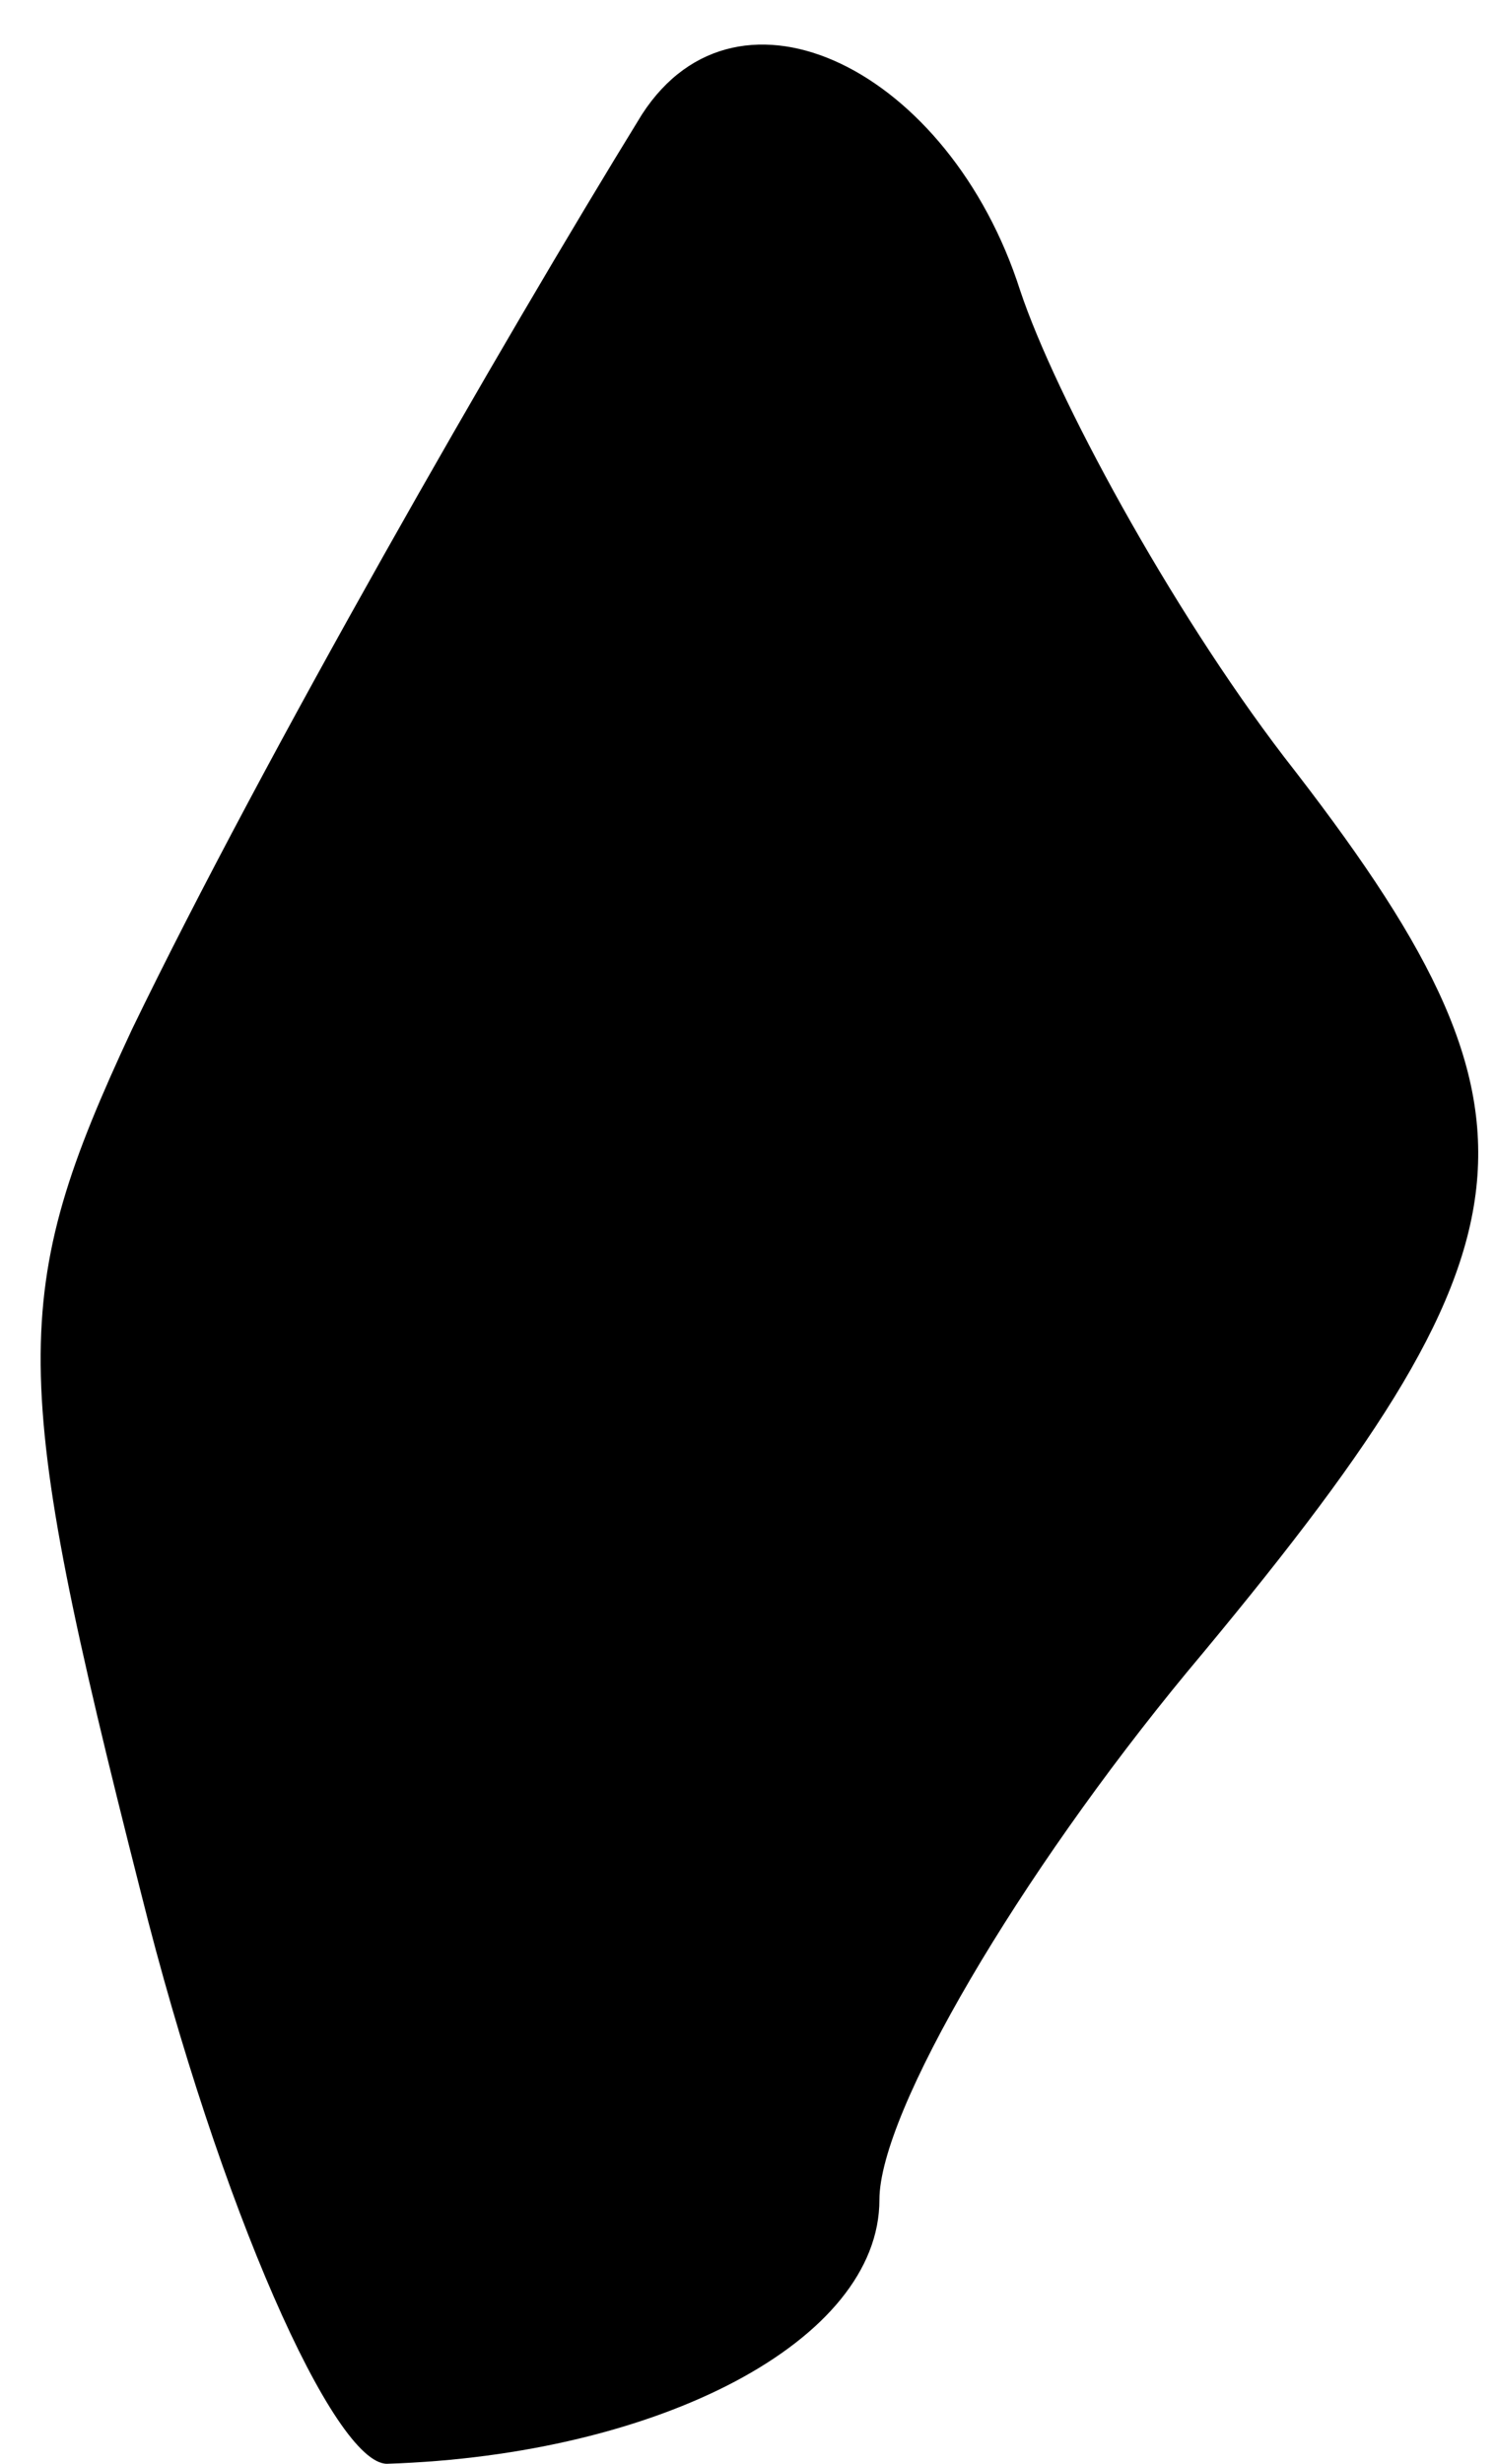 <?xml version="1.0" standalone="no"?>
<!DOCTYPE svg PUBLIC "-//W3C//DTD SVG 20010904//EN"
 "http://www.w3.org/TR/2001/REC-SVG-20010904/DTD/svg10.dtd">
<svg version="1.0" xmlns="http://www.w3.org/2000/svg"
 width="17pt" height="28pt" viewBox="0 0 17 28"
 preserveAspectRatio="xMidYMid meet">
<g transform="translate(0,28) scale(0.1,-0.1)"
fill="#000000" stroke="none">
<path fill="#000000" stroke="none" d="M73 267 c-16 -26 -43 -73 -58 -104 -14
-30 -14 -39 1 -98 9 -36 22 -65 28 -65 31 1 56 14 56 30 0 10 16 37 35 60 41
49 43 63 11 104 -13 17 -26 41 -30 53 -8 25 -32 37 -43 20z"/>
</g>
</svg>
